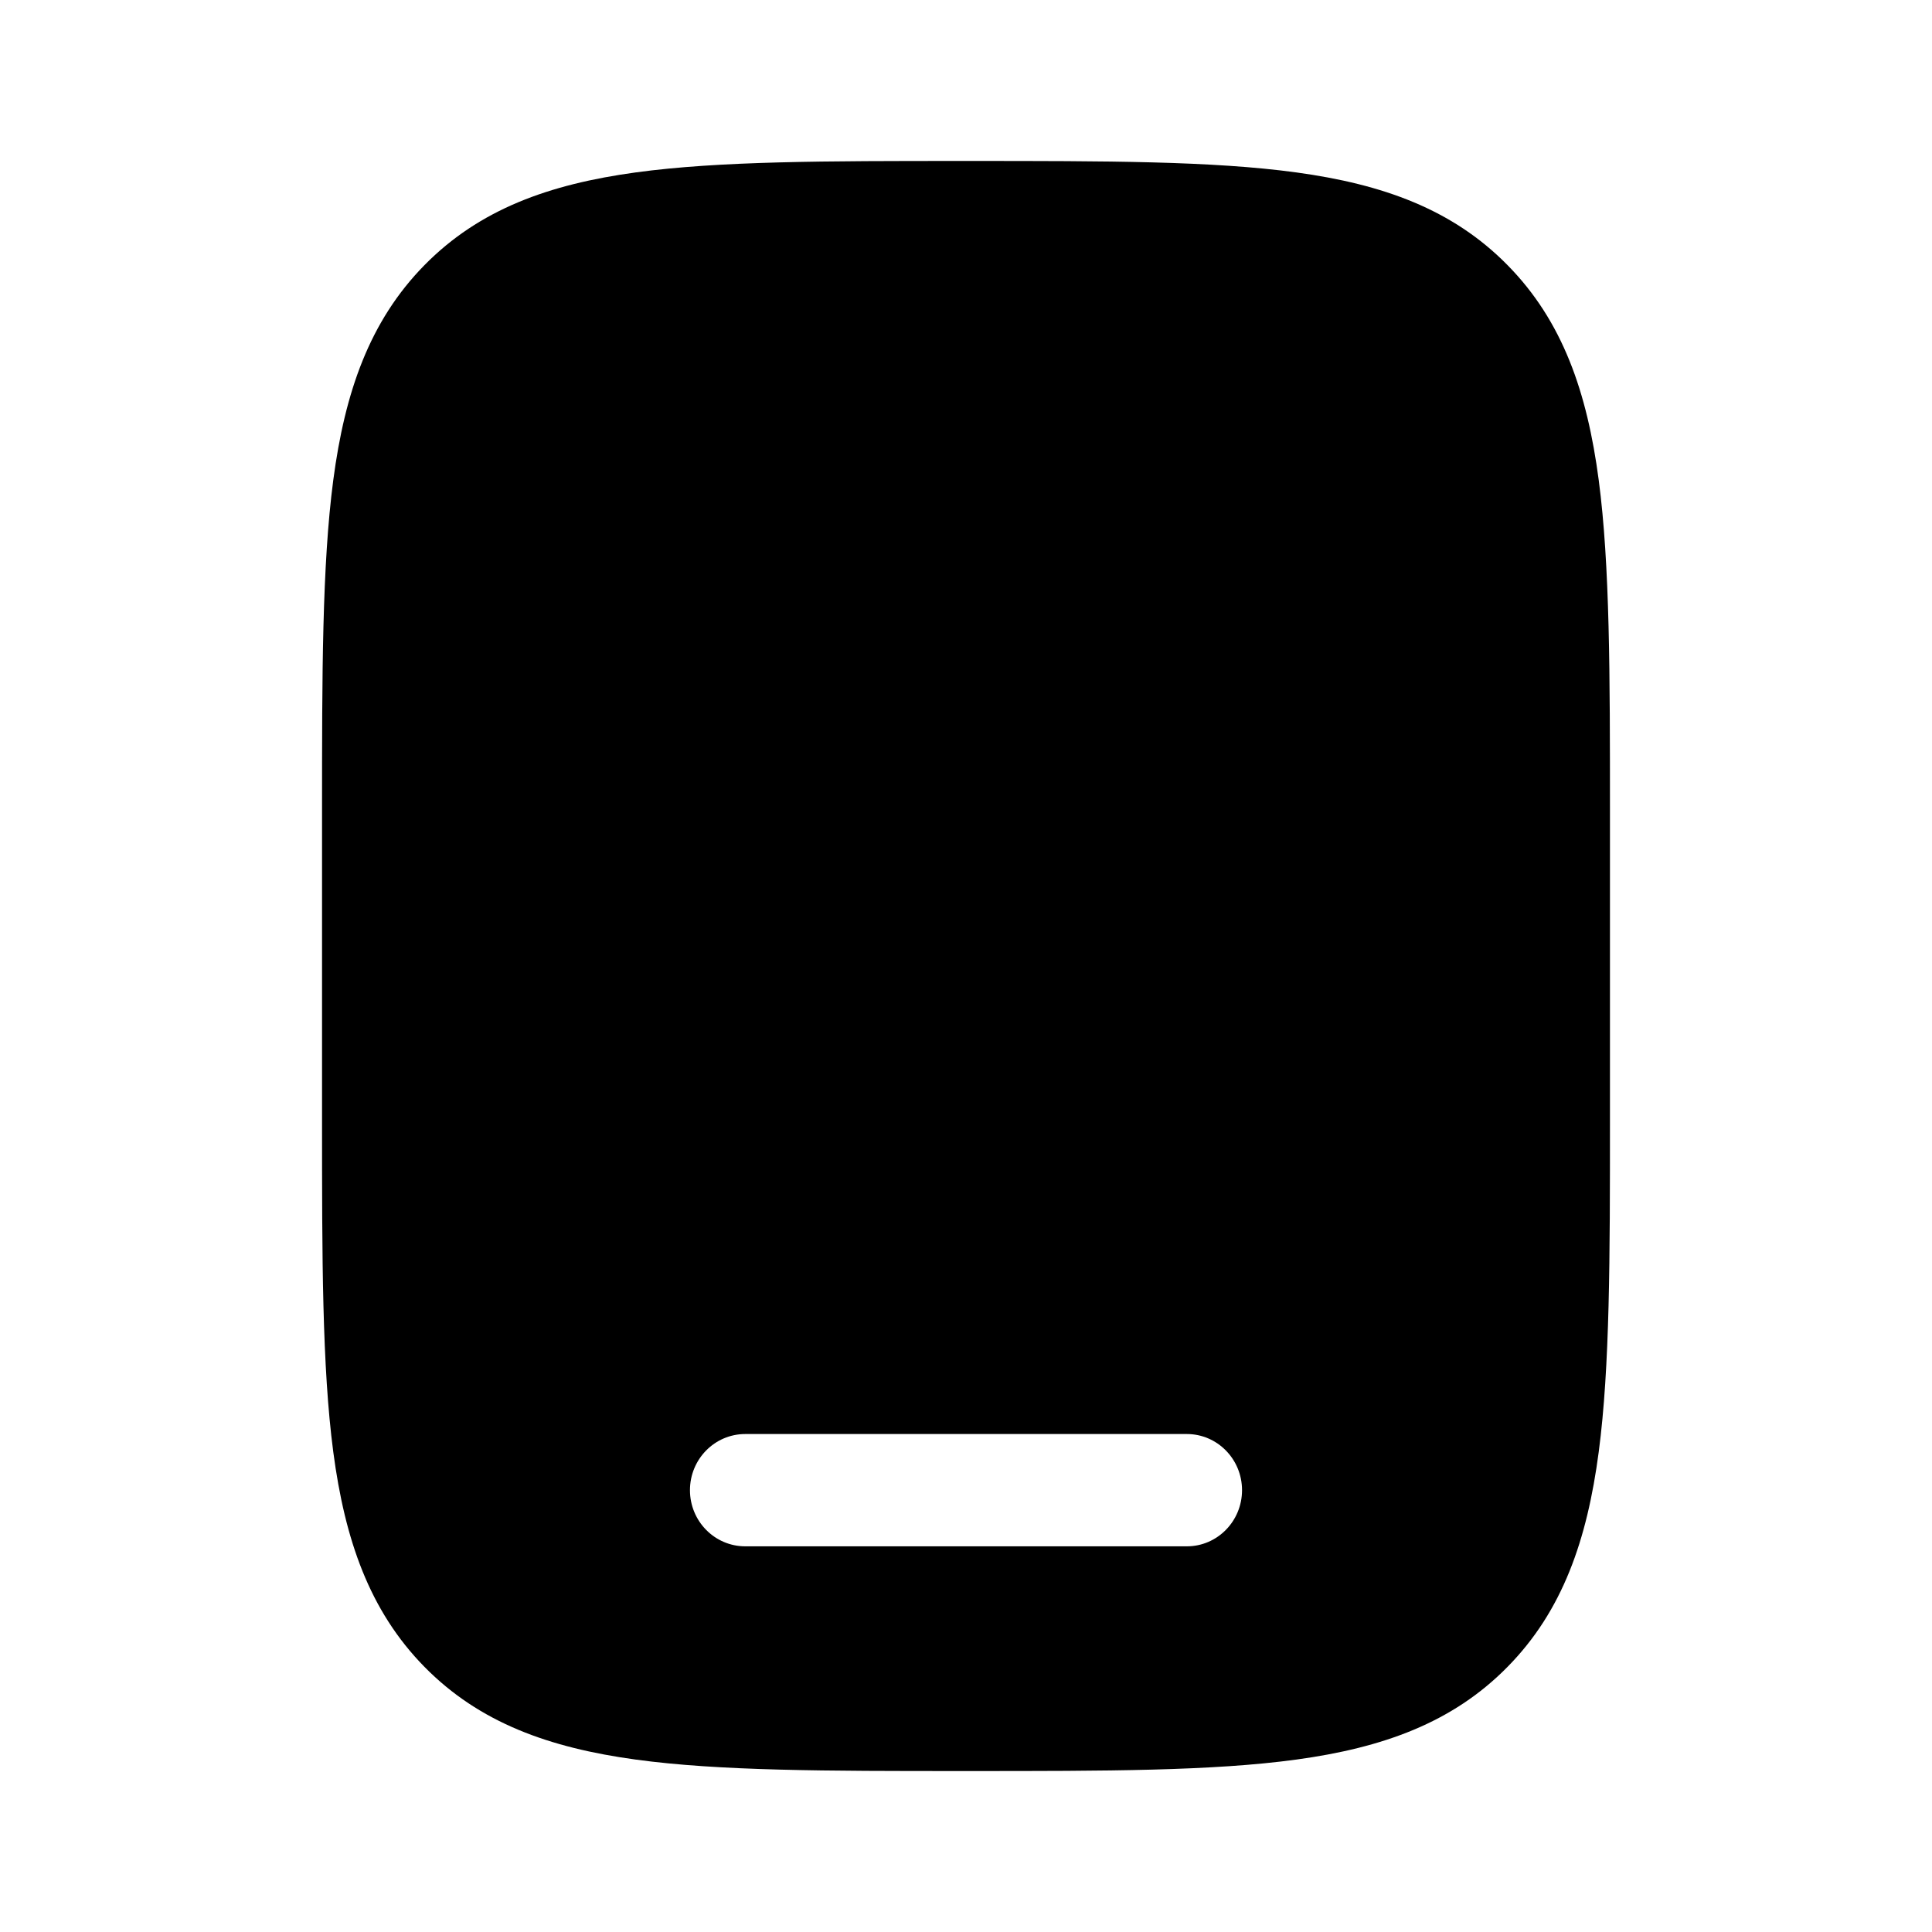 <svg width="16" height="16" viewBox="0 0 16 16" fill="none" xmlns="http://www.w3.org/2000/svg">
<path fill-rule="evenodd" clip-rule="evenodd" d="M8.034 1.333H7.966C6.846 1.333 5.958 1.333 5.264 1.428C4.549 1.526 3.971 1.732 3.515 2.196C3.059 2.66 2.856 3.249 2.76 3.976C2.667 4.682 2.667 5.585 2.667 6.725V9.275C2.667 10.415 2.667 11.318 2.76 12.024C2.856 12.751 3.059 13.34 3.515 13.804C3.971 14.268 4.549 14.474 5.264 14.572C5.958 14.667 6.846 14.667 7.966 14.667H8.034C9.155 14.667 10.042 14.667 10.736 14.572C11.451 14.474 12.029 14.268 12.485 13.804C12.942 13.34 13.144 12.751 13.24 12.024C13.333 11.318 13.333 10.415 13.333 9.275V6.725C13.333 5.585 13.333 4.682 13.24 3.976C13.144 3.249 12.942 2.66 12.485 2.196C12.029 1.732 11.451 1.526 10.736 1.428C10.042 1.333 9.155 1.333 8.034 1.333ZM5.714 12.341C5.714 12.084 5.919 11.876 6.172 11.876H9.829C10.081 11.876 10.286 12.084 10.286 12.341C10.286 12.598 10.081 12.806 9.829 12.806H6.172C5.919 12.806 5.714 12.598 5.714 12.341Z" fill="currentColor"/>
</svg>
